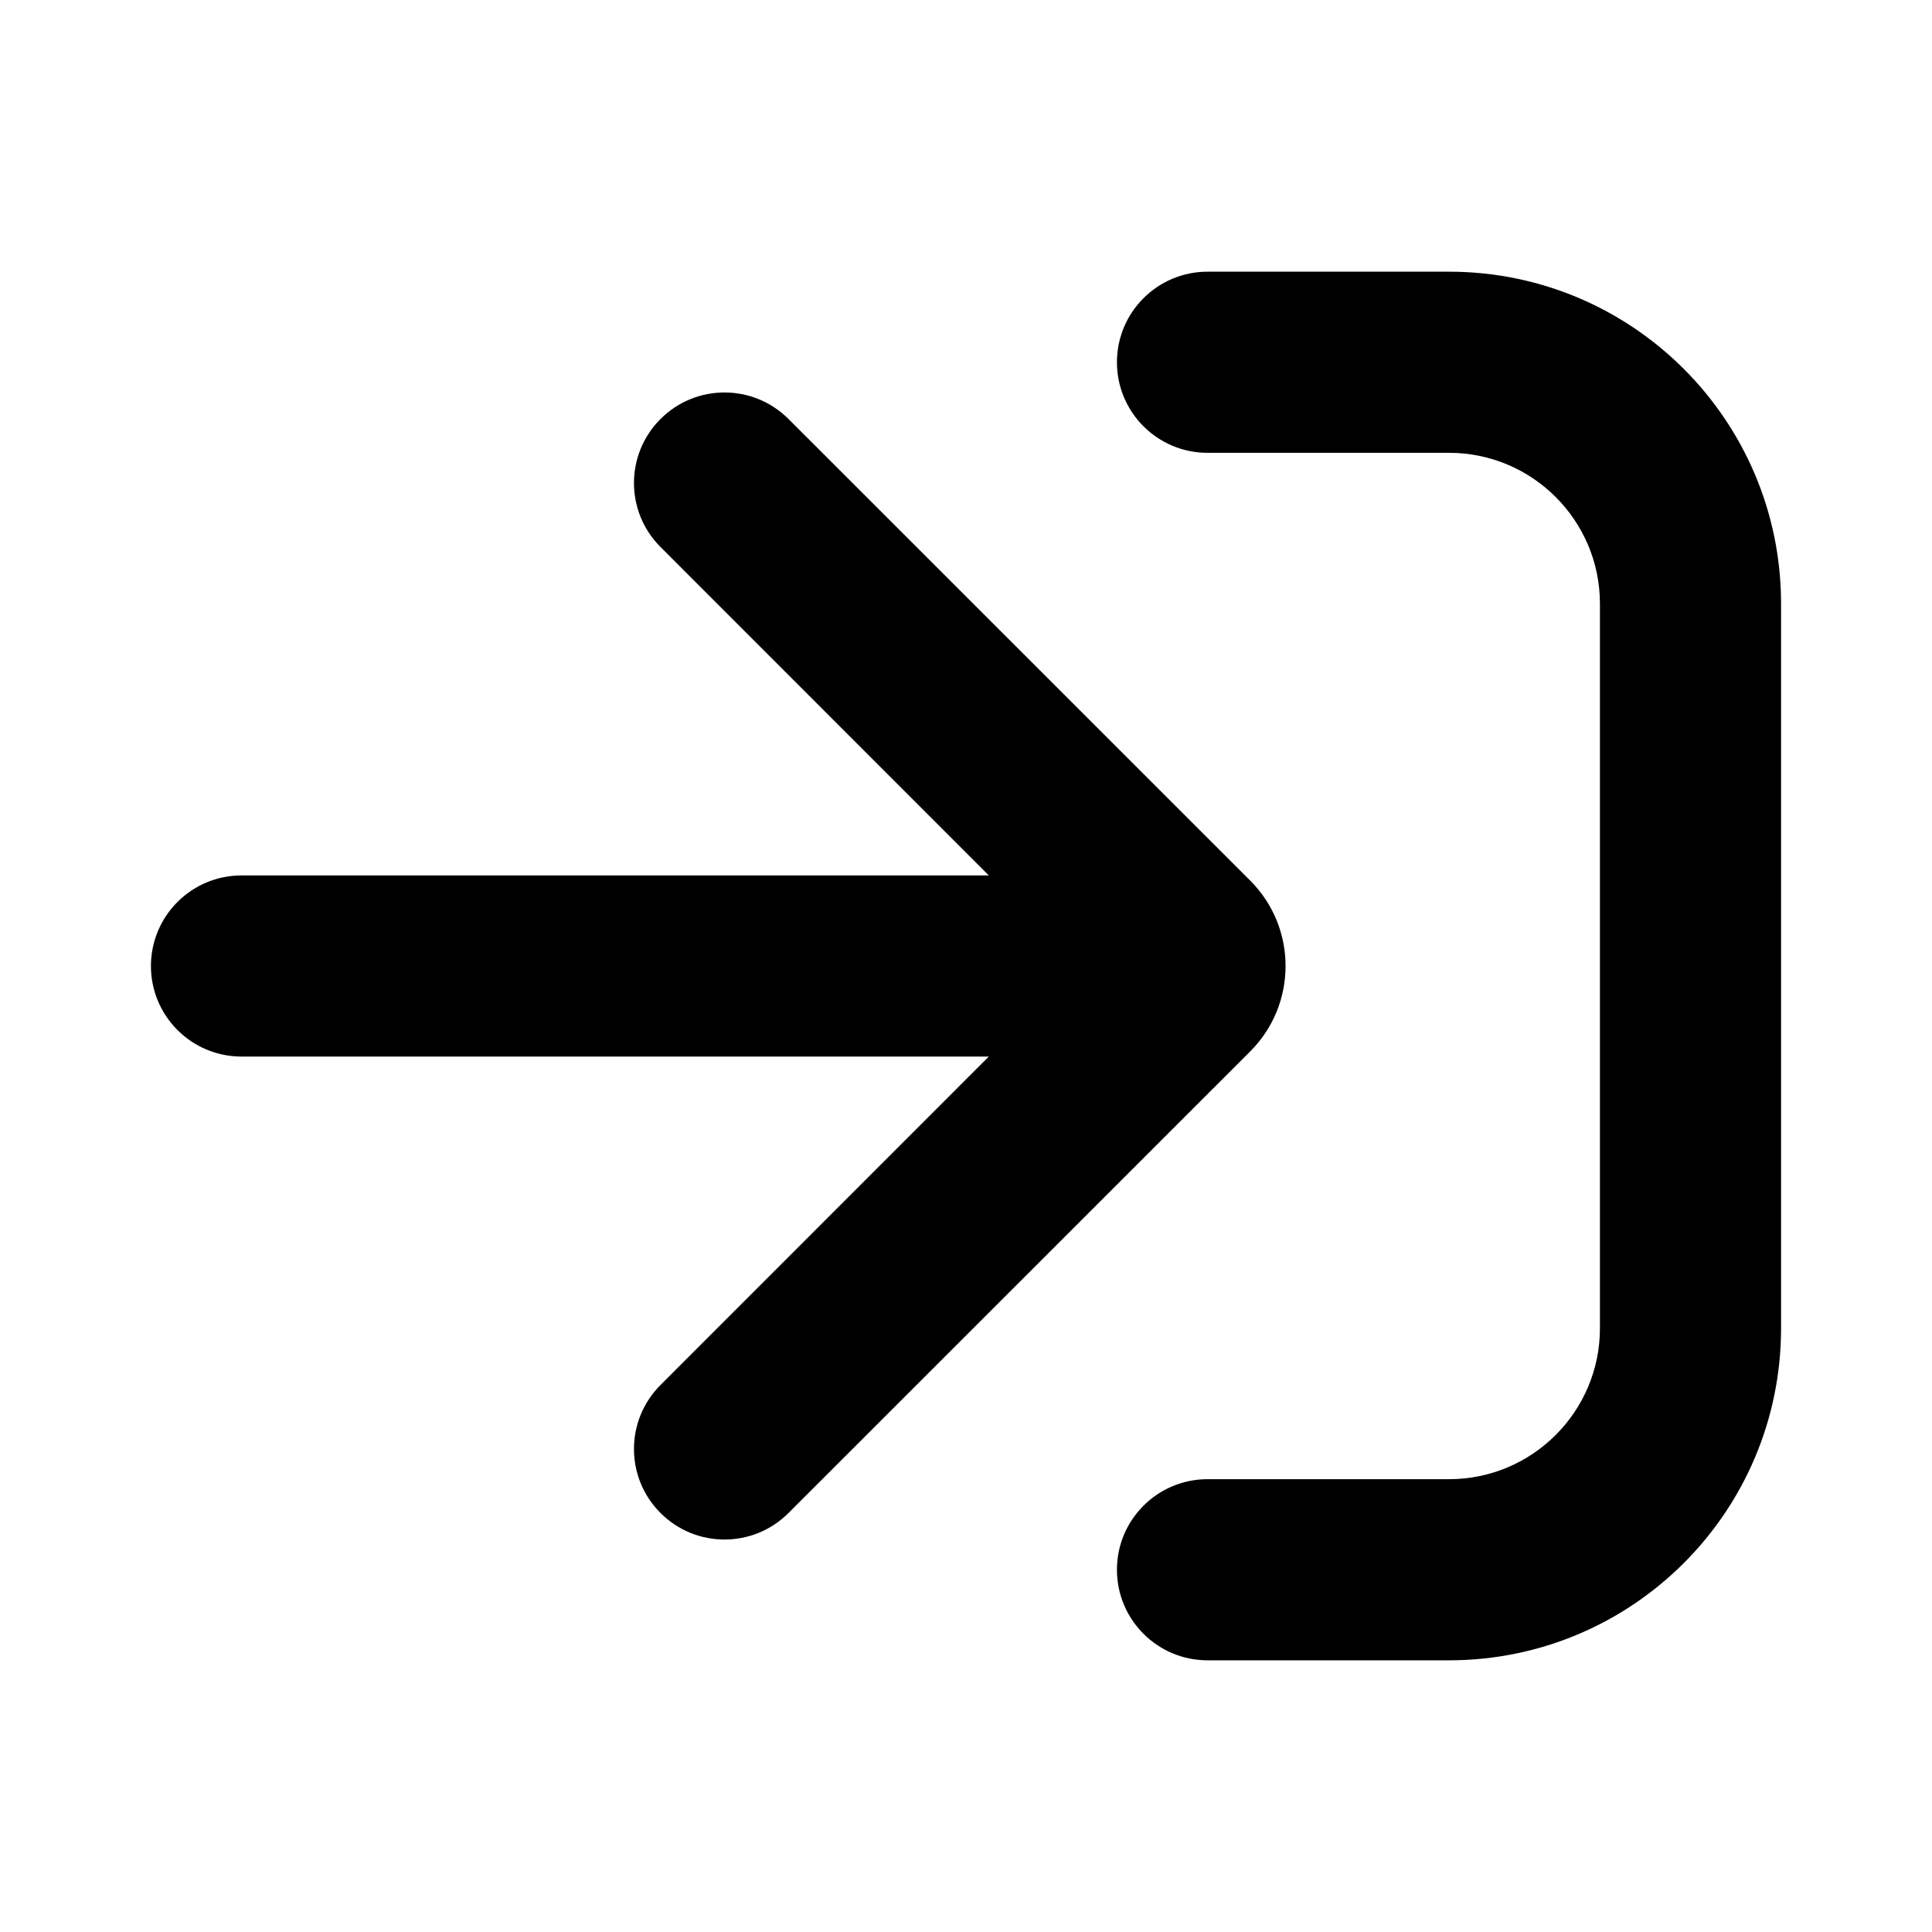 <svg width="16" height="16" viewBox="0 0 16 16" fill="none" xmlns="http://www.w3.org/2000/svg">
<path fill-rule="evenodd" clip-rule="evenodd" d="M5.47 3.47C5.763 3.177 6.237 3.177 6.53 3.47L10.354 7.293C10.744 7.683 10.744 8.317 10.354 8.707L6.53 12.53C6.237 12.823 5.763 12.823 5.47 12.53C5.177 12.237 5.177 11.763 5.47 11.47L8.189 8.75H2C1.586 8.75 1.25 8.414 1.25 8C1.25 7.586 1.586 7.25 2 7.25H8.189L5.47 4.53C5.177 4.237 5.177 3.763 5.47 3.47Z" fill="black"/>
<path fill-rule="evenodd" clip-rule="evenodd" d="M9.25 3C9.25 2.586 9.586 2.25 10 2.25H12C13.519 2.25 14.75 3.481 14.75 5V11C14.75 12.519 13.519 13.75 12 13.75H10C9.586 13.75 9.25 13.414 9.25 13C9.25 12.586 9.586 12.25 10 12.25H12C12.69 12.25 13.25 11.69 13.25 11V5C13.25 4.31 12.69 3.75 12 3.75H10C9.586 3.75 9.25 3.414 9.25 3Z" fill="black"/>
</svg>
